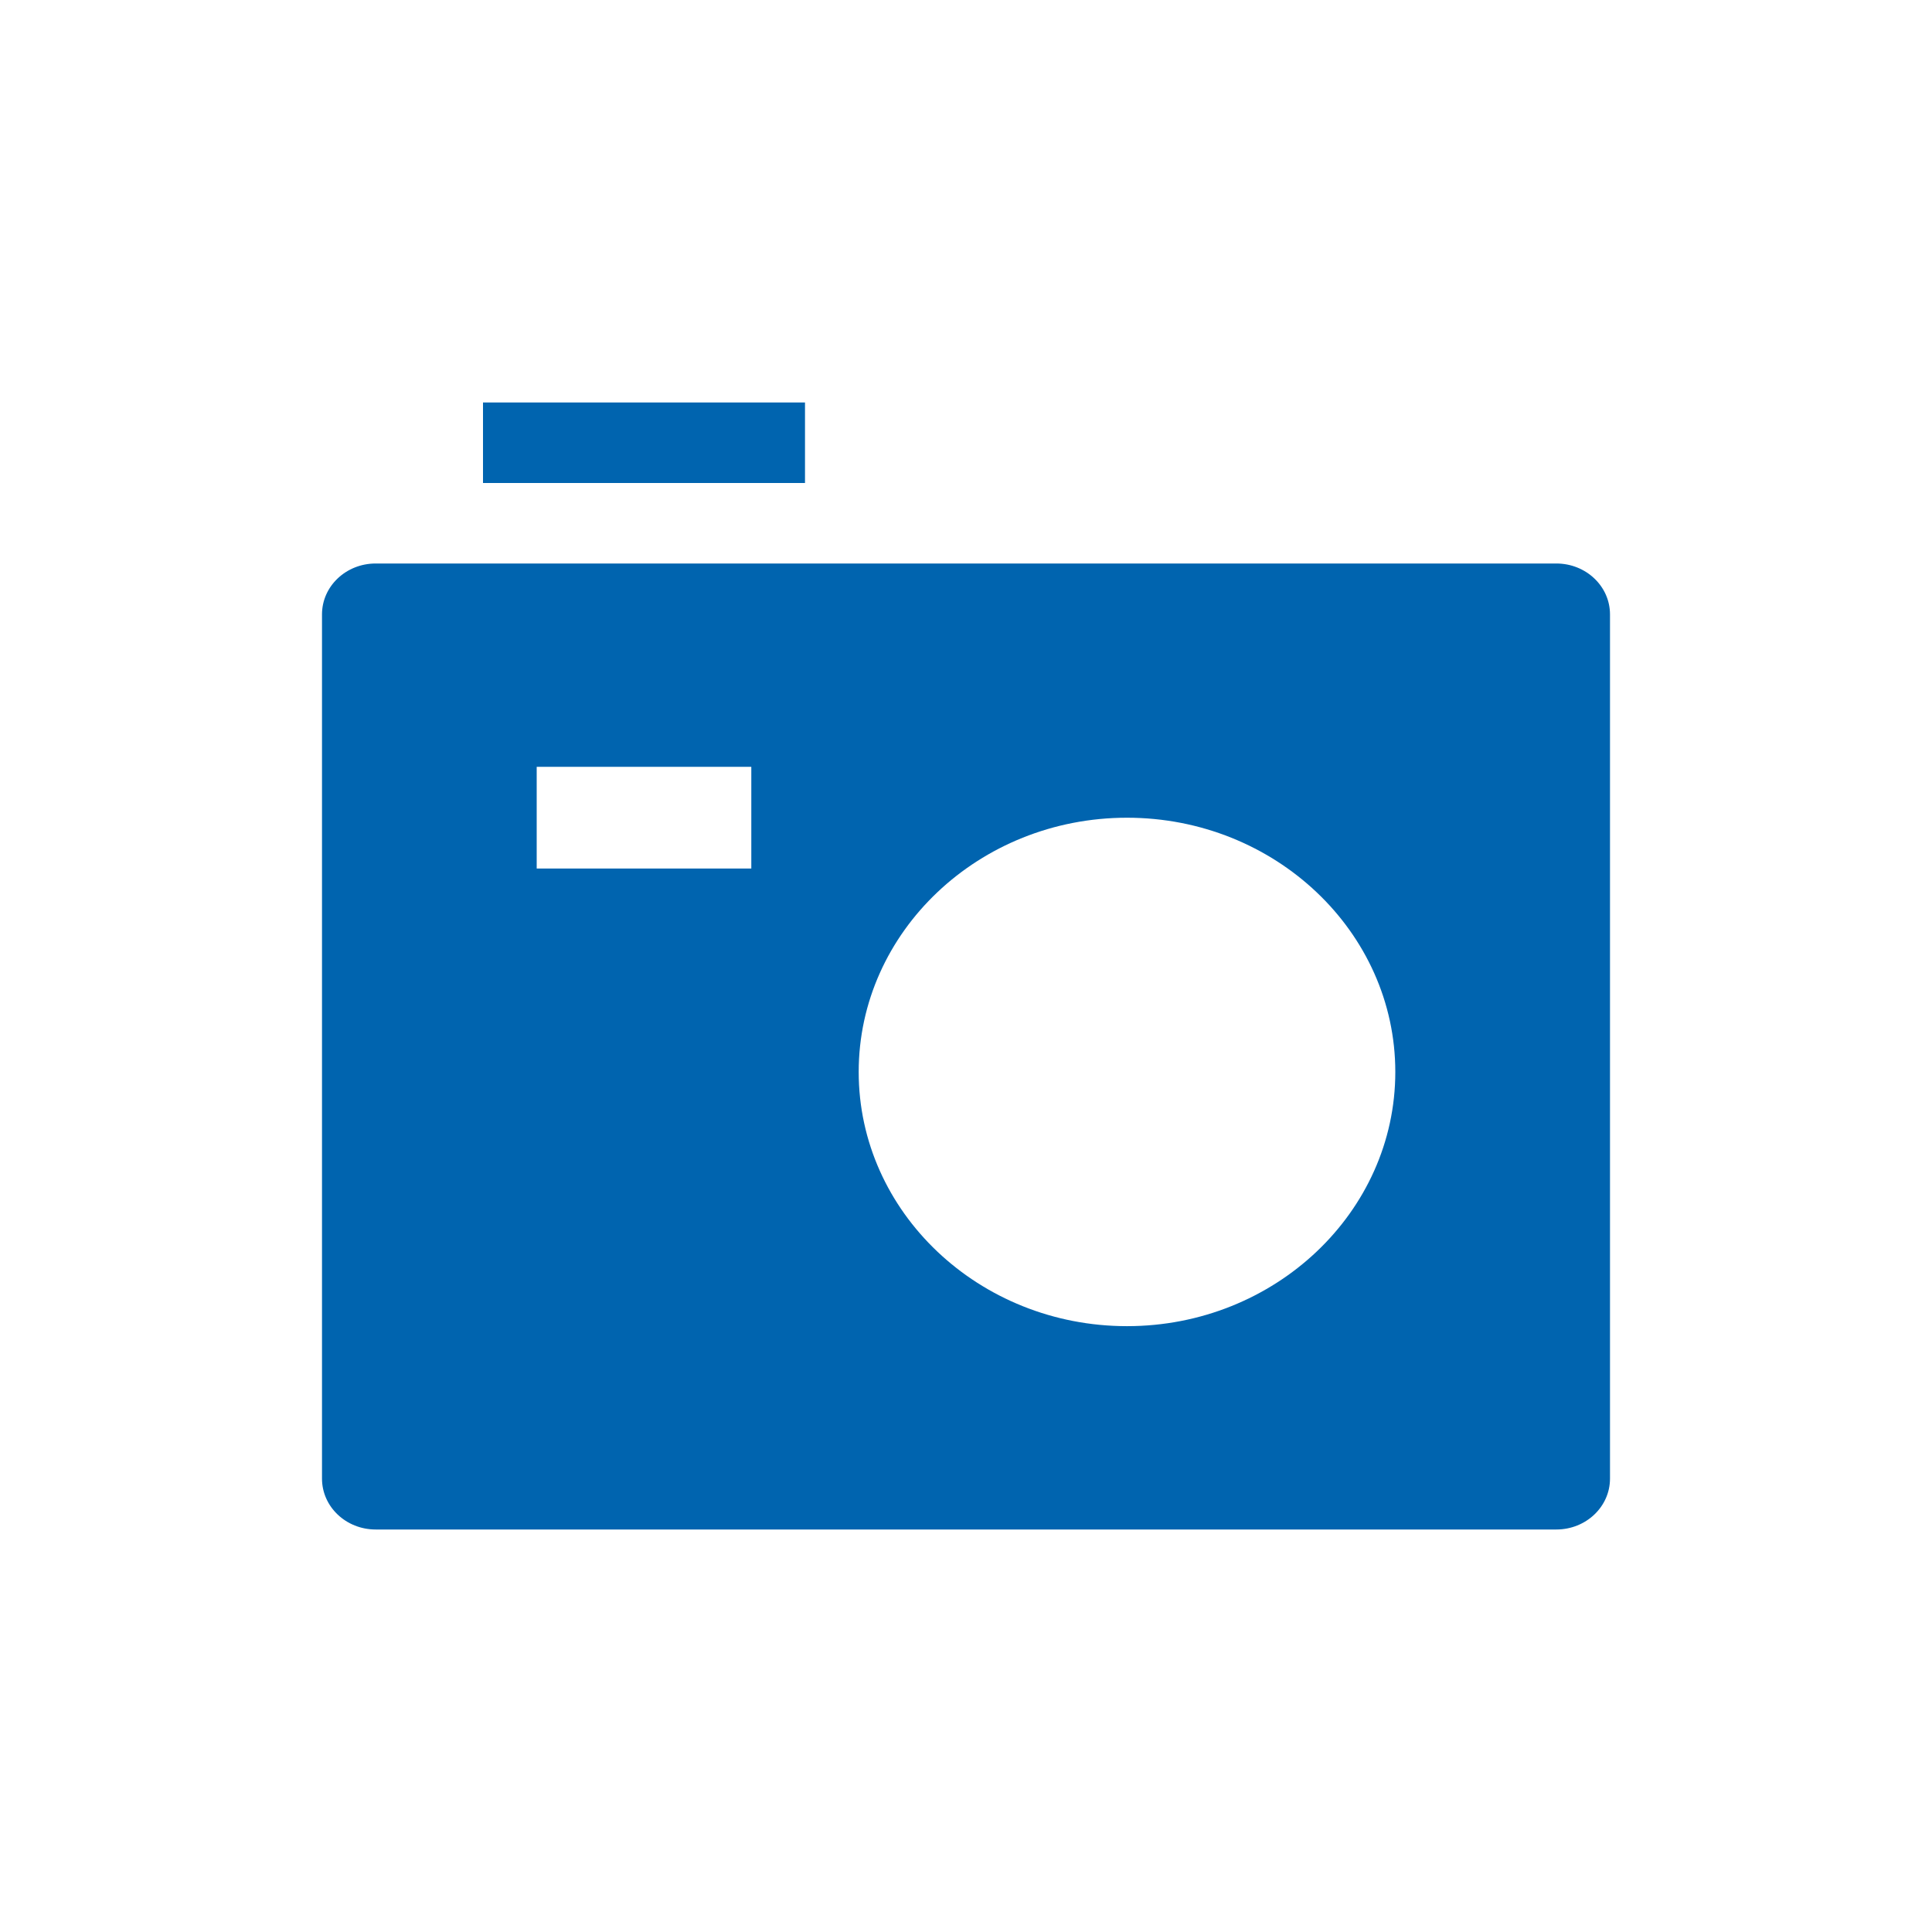 <?xml version="1.0" encoding="UTF-8"?>
<svg width="24px" height="24px" viewBox="0 0 24 24" version="1.1" xmlns="http://www.w3.org/2000/svg" xmlns:xlink="http://www.w3.org/1999/xlink">
    <title>2471990F-79E4-4B43-8CFA-C95FD4A33C03</title>
    <g id="UI-Style-Guide" stroke="none" stroke-width="1" fill="none" fill-rule="evenodd">
        <g id="Style-Guideline" transform="translate(-643, -4800)">
            <g id="static/icon/24x24/camera" transform="translate(643, 4800)">
                <polygon id="hit-area" points="0 0 24 0 24 24 0 24"></polygon>
                <path d="M19.333,7 C19.702,7 20,7.283 20,7.632 L20,7.632 L20,18.368 C20,18.717 19.702,19 19.333,19 L19.333,19 L4.667,19 C4.298,19 4,18.717 4,18.368 L4,18.368 L4,7.632 C4,7.283 4.298,7 4.667,7 L4.667,7 Z M14,10.158 C12.162,10.158 10.667,11.575 10.667,13.316 C10.667,15.057 12.162,16.474 14,16.474 C15.838,16.474 17.333,15.057 17.333,13.316 C17.333,11.575 15.838,10.158 14,10.158 Z M9.333,9.526 L6.667,9.526 L6.667,10.789 L9.333,10.789 L9.333,9.526 Z M10,5 L10,6 L6,6 L6,5 L10,5 Z" id="Combined-Shape" fill="#0064AF"></path>
            </g>
        </g>
    </g>
</svg>